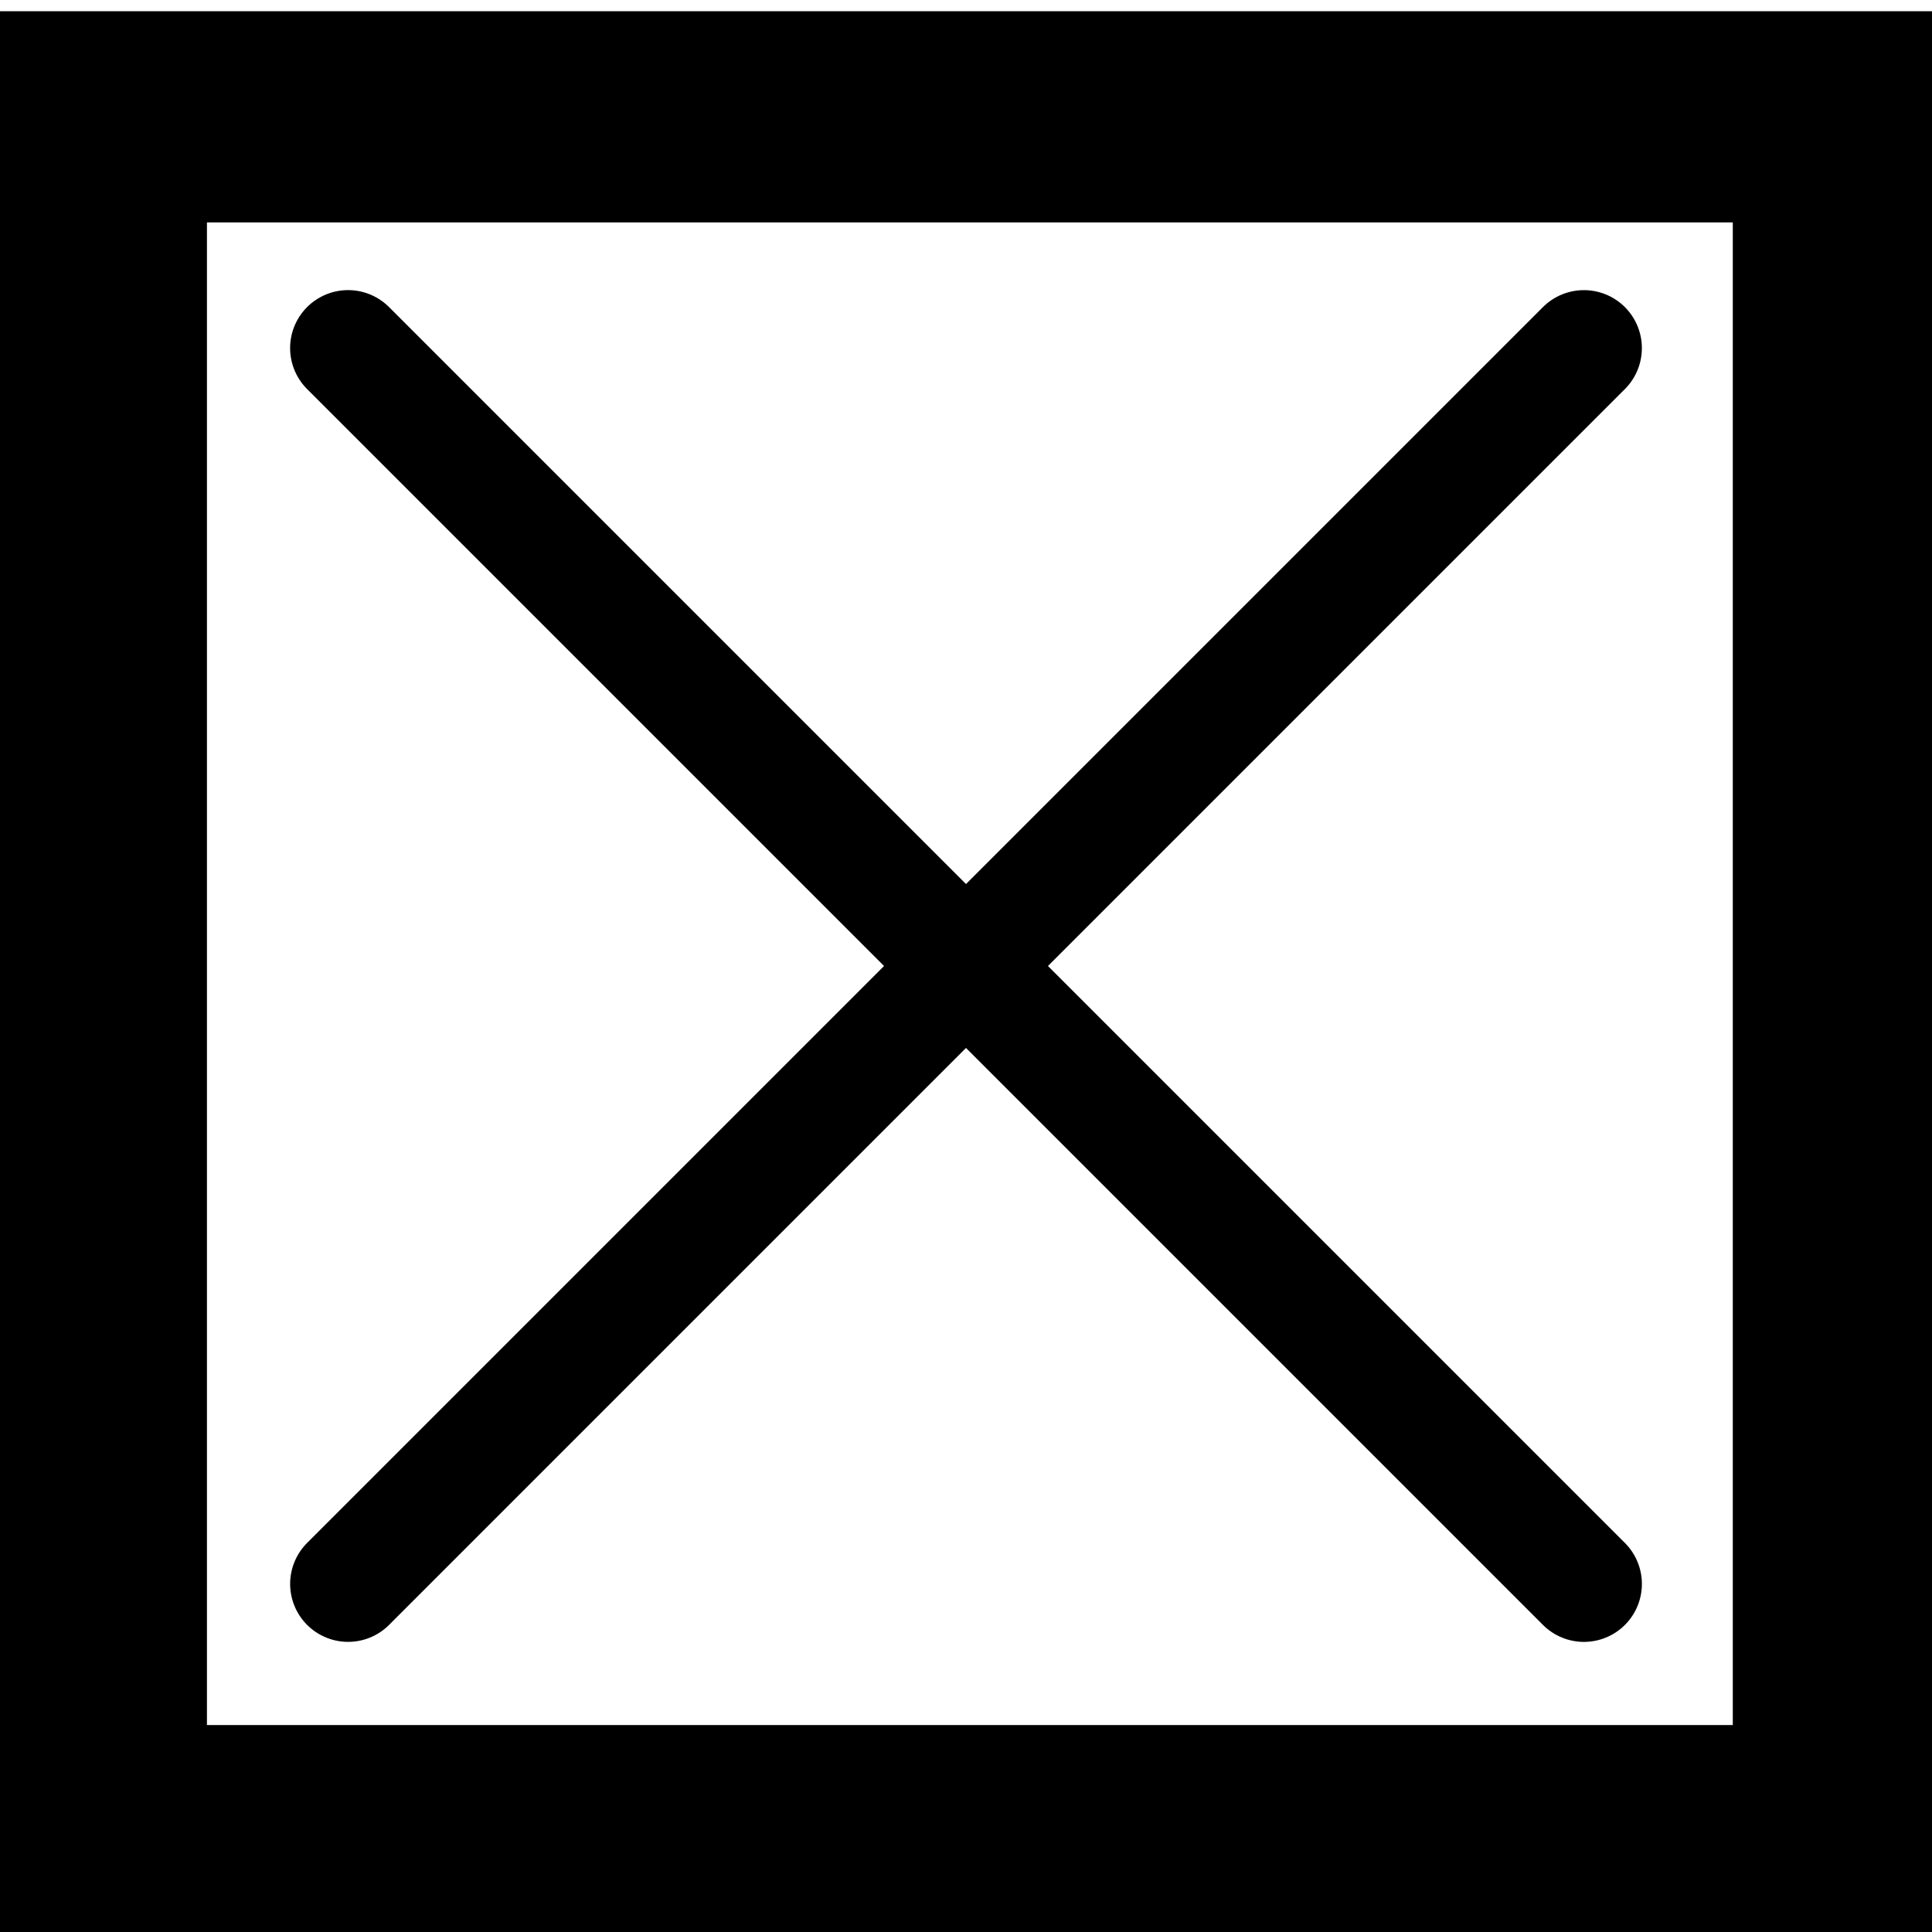 <?xml version="1.0" encoding="UTF-8" standalone="no"?>
<!-- Created with Inkscape (http://www.inkscape.org/) -->

<svg
   xmlns:dc="http://purl.org/dc/elements/1.1/"
   xmlns:cc="http://creativecommons.org/ns#"
   xmlns:rdf="http://www.w3.org/1999/02/22-rdf-syntax-ns#"
   xmlns:svg="http://www.w3.org/2000/svg"
   xmlns="http://www.w3.org/2000/svg"
   version="1.1"
   width="500"
   height="500"
   id="svg2">
  <defs
     id="defs4" />
  <g
     transform="translate(0,-552.362)"
     id="layer1">
    <path
       d="M 409.92,962.282 90.08,642.442"
       id="path2999"
       style="fill:none;stroke:#000000;stroke-width:30;stroke-linecap:round;stroke-linejoin:miter;stroke-miterlimit:5.3;stroke-opacity:1;stroke-dasharray:none;stroke-dashoffset:0" />
    <rect
       width="449.541"
       height="443.541"
       x="26.23"
       y="582.592"
       id="rect3897"
       style="fill:none;stroke:#000000;stroke-width:54.655;stroke-linecap:round;stroke-miterlimit:4;stroke-opacity:1;stroke-dasharray:none;stroke-dashoffset:0" />
    <path
       d="M 90.086,962.276 409.914,642.448"
       id="path3932"
       style="fill:none;stroke:#000000;stroke-width:30;stroke-linecap:round;stroke-linejoin:miter;stroke-miterlimit:5.3;stroke-opacity:1;stroke-dasharray:none;stroke-dashoffset:0" />
  </g>
</svg>
